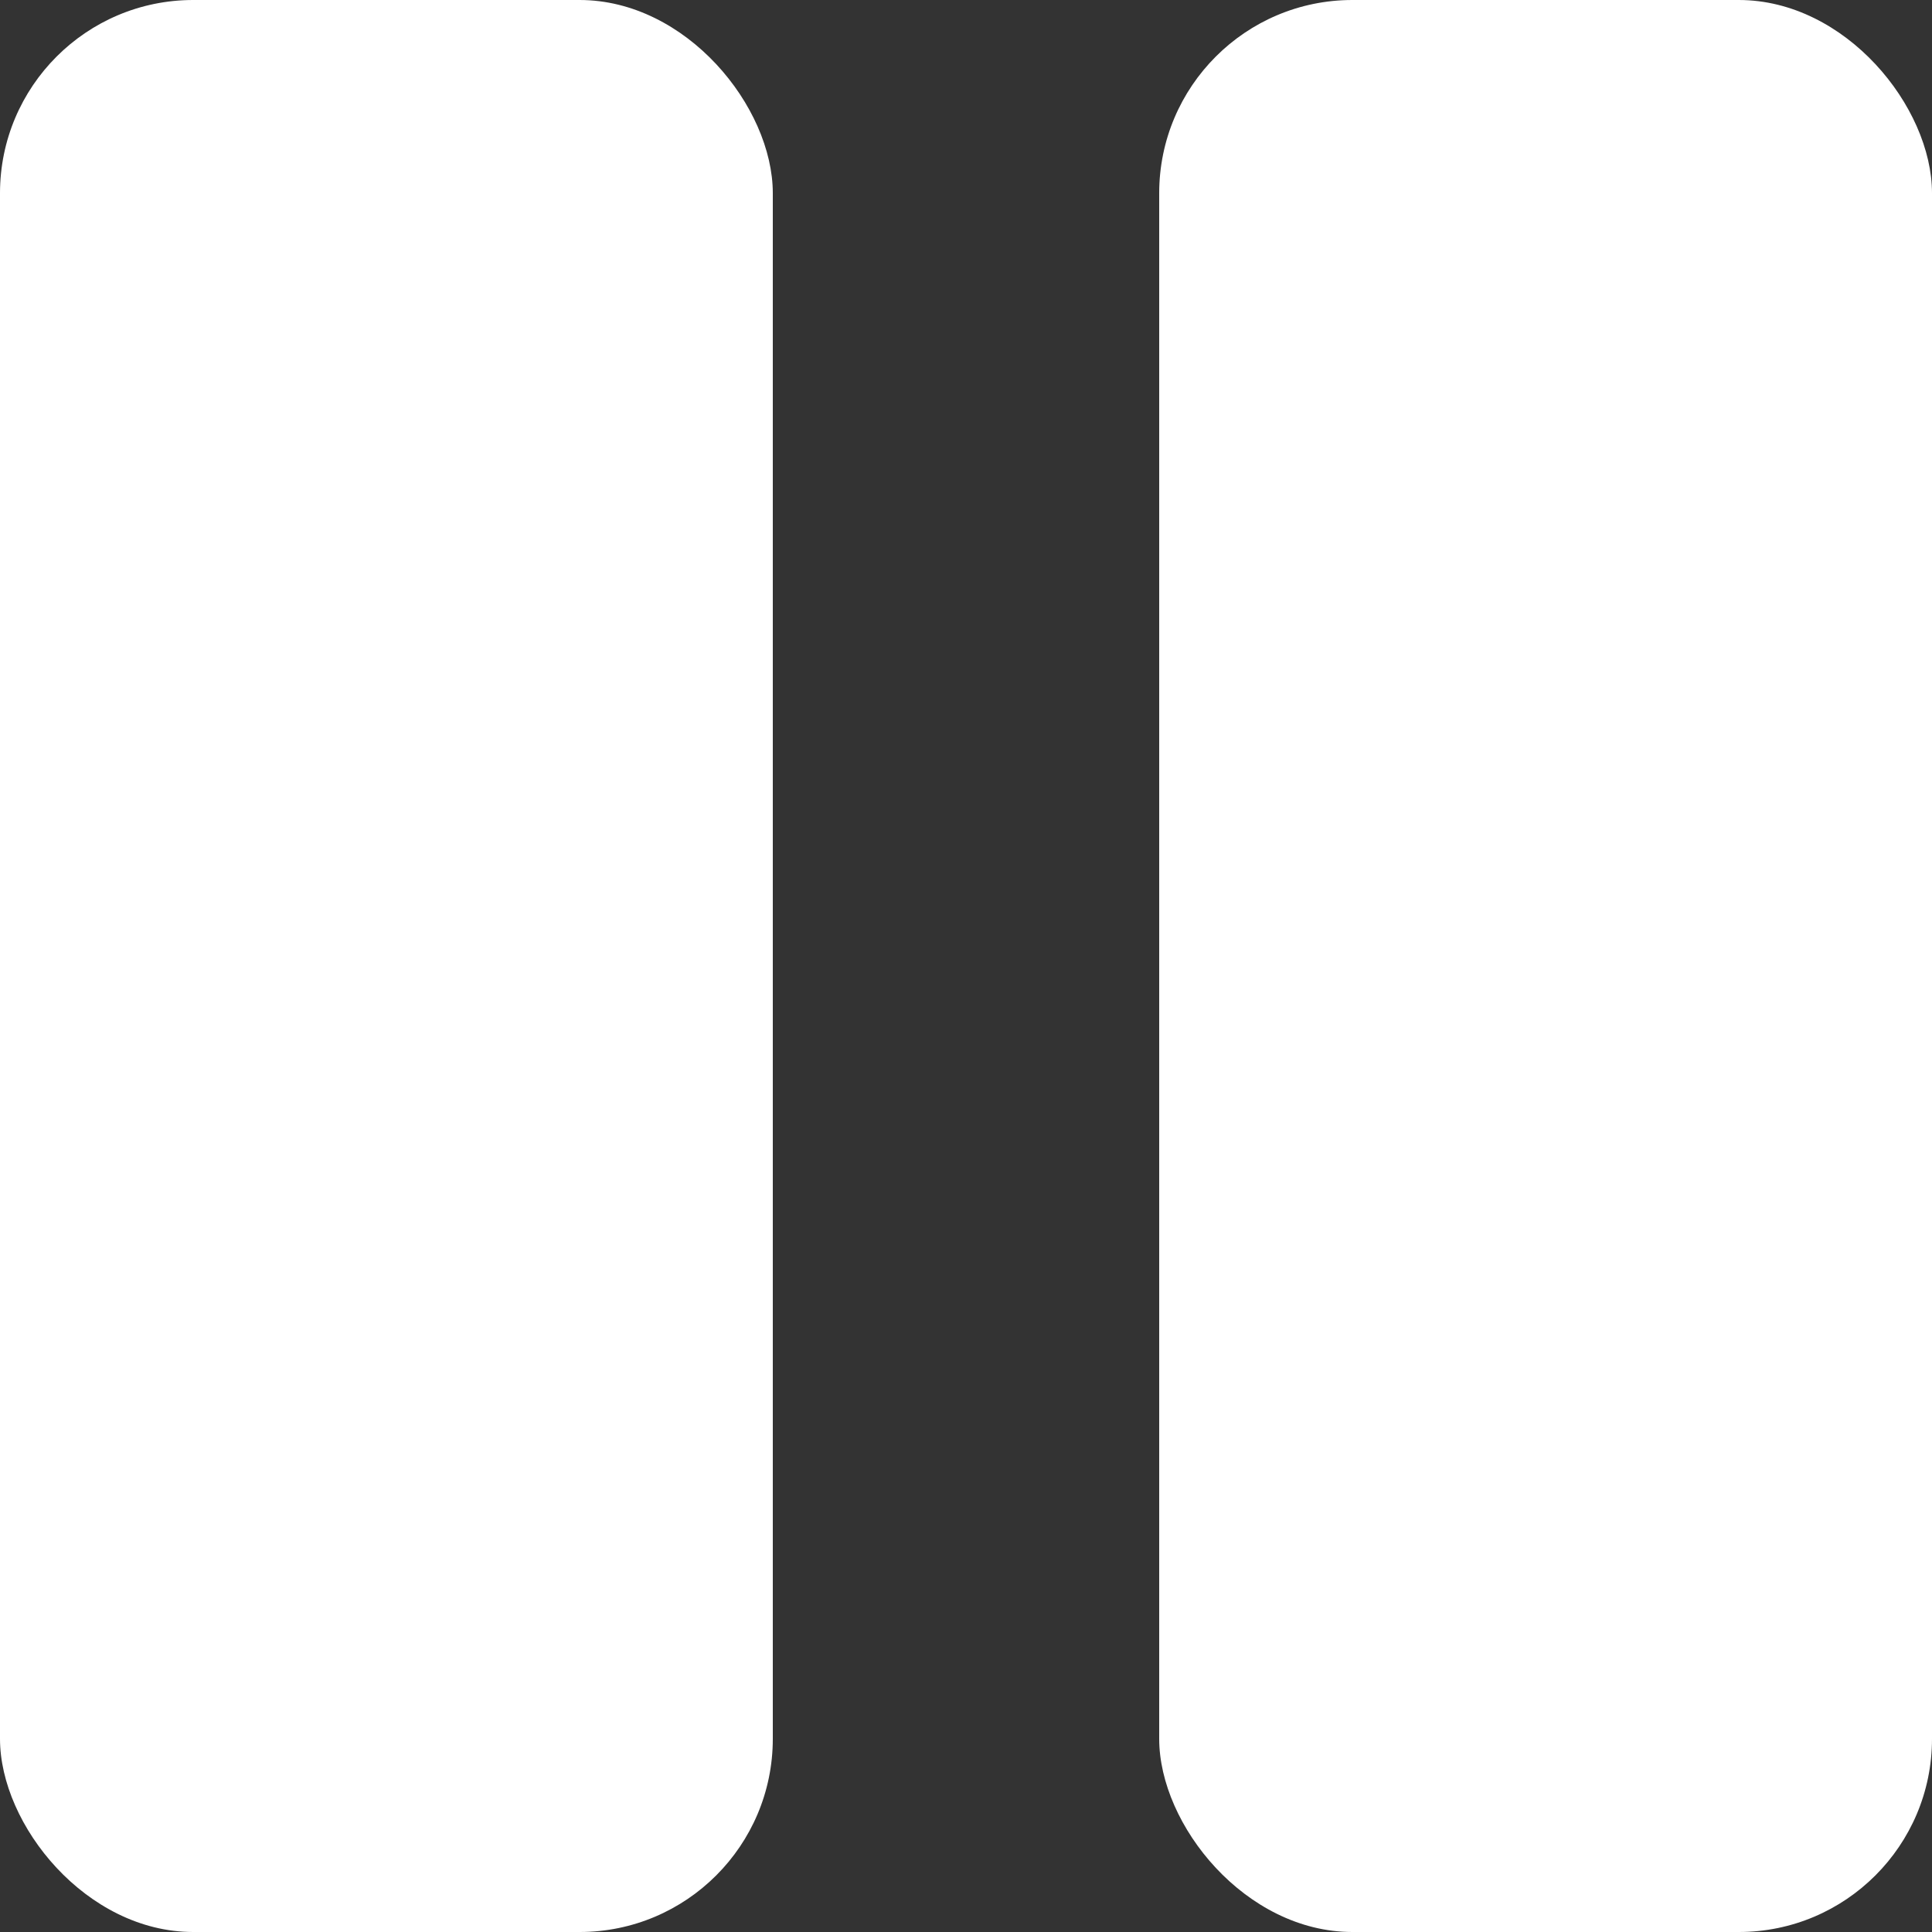<svg width="20" height="20" viewBox="0 0 20 20" fill="none" xmlns="http://www.w3.org/2000/svg">
<rect x="0" y="0" width="20" height="20" fill="#333333" stroke="none"/>
<rect width="8" height="20" rx="2" fill="white"/>
<rect x="12" width="8" height="20" rx="2" fill="white"/>
</svg>
